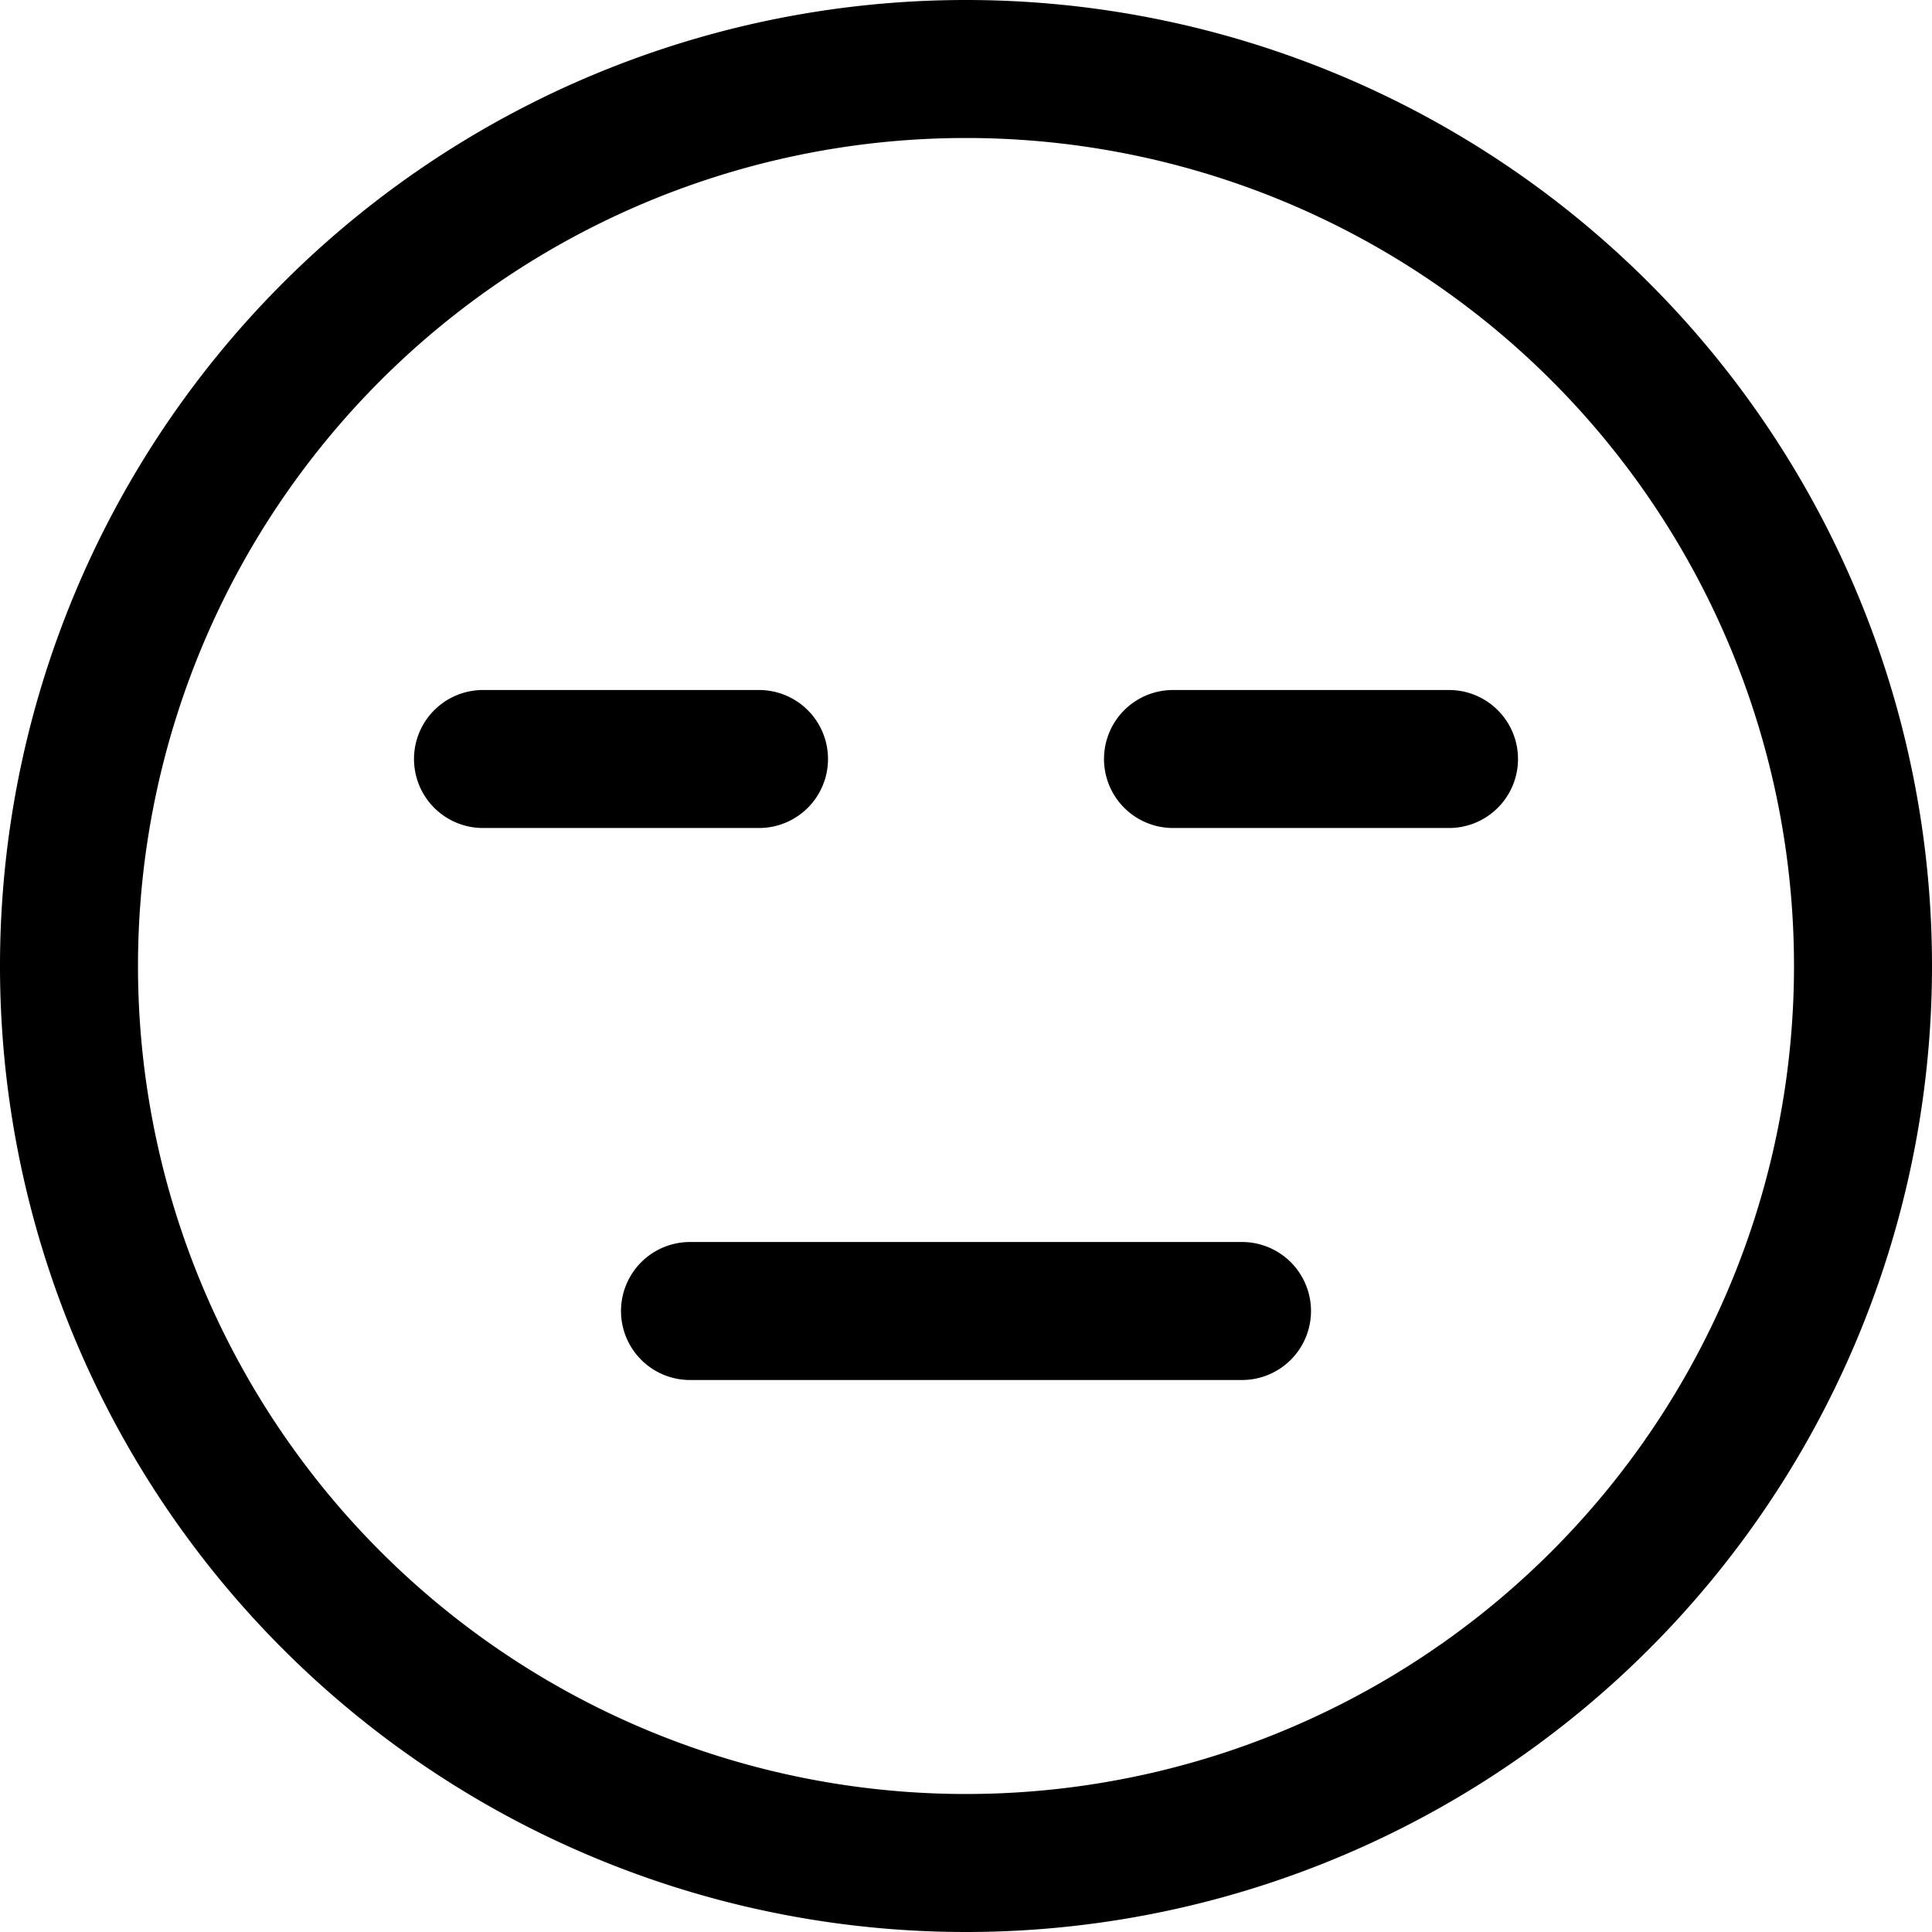 <svg focusable="false" xmlns="http://www.w3.org/2000/svg" fill="none" role="img" aria-label="Icon" viewBox="0 0 14 14">
  <path d="M7 13.5a6.5 6.5 0 1 0 0-13 6.5 6.5 0 0 0 0 13m-3.5-8h2m3 0h2M5 9.5h4" stroke="currentColor" stroke-linecap="round" stroke-linejoin="round"/>
</svg>
